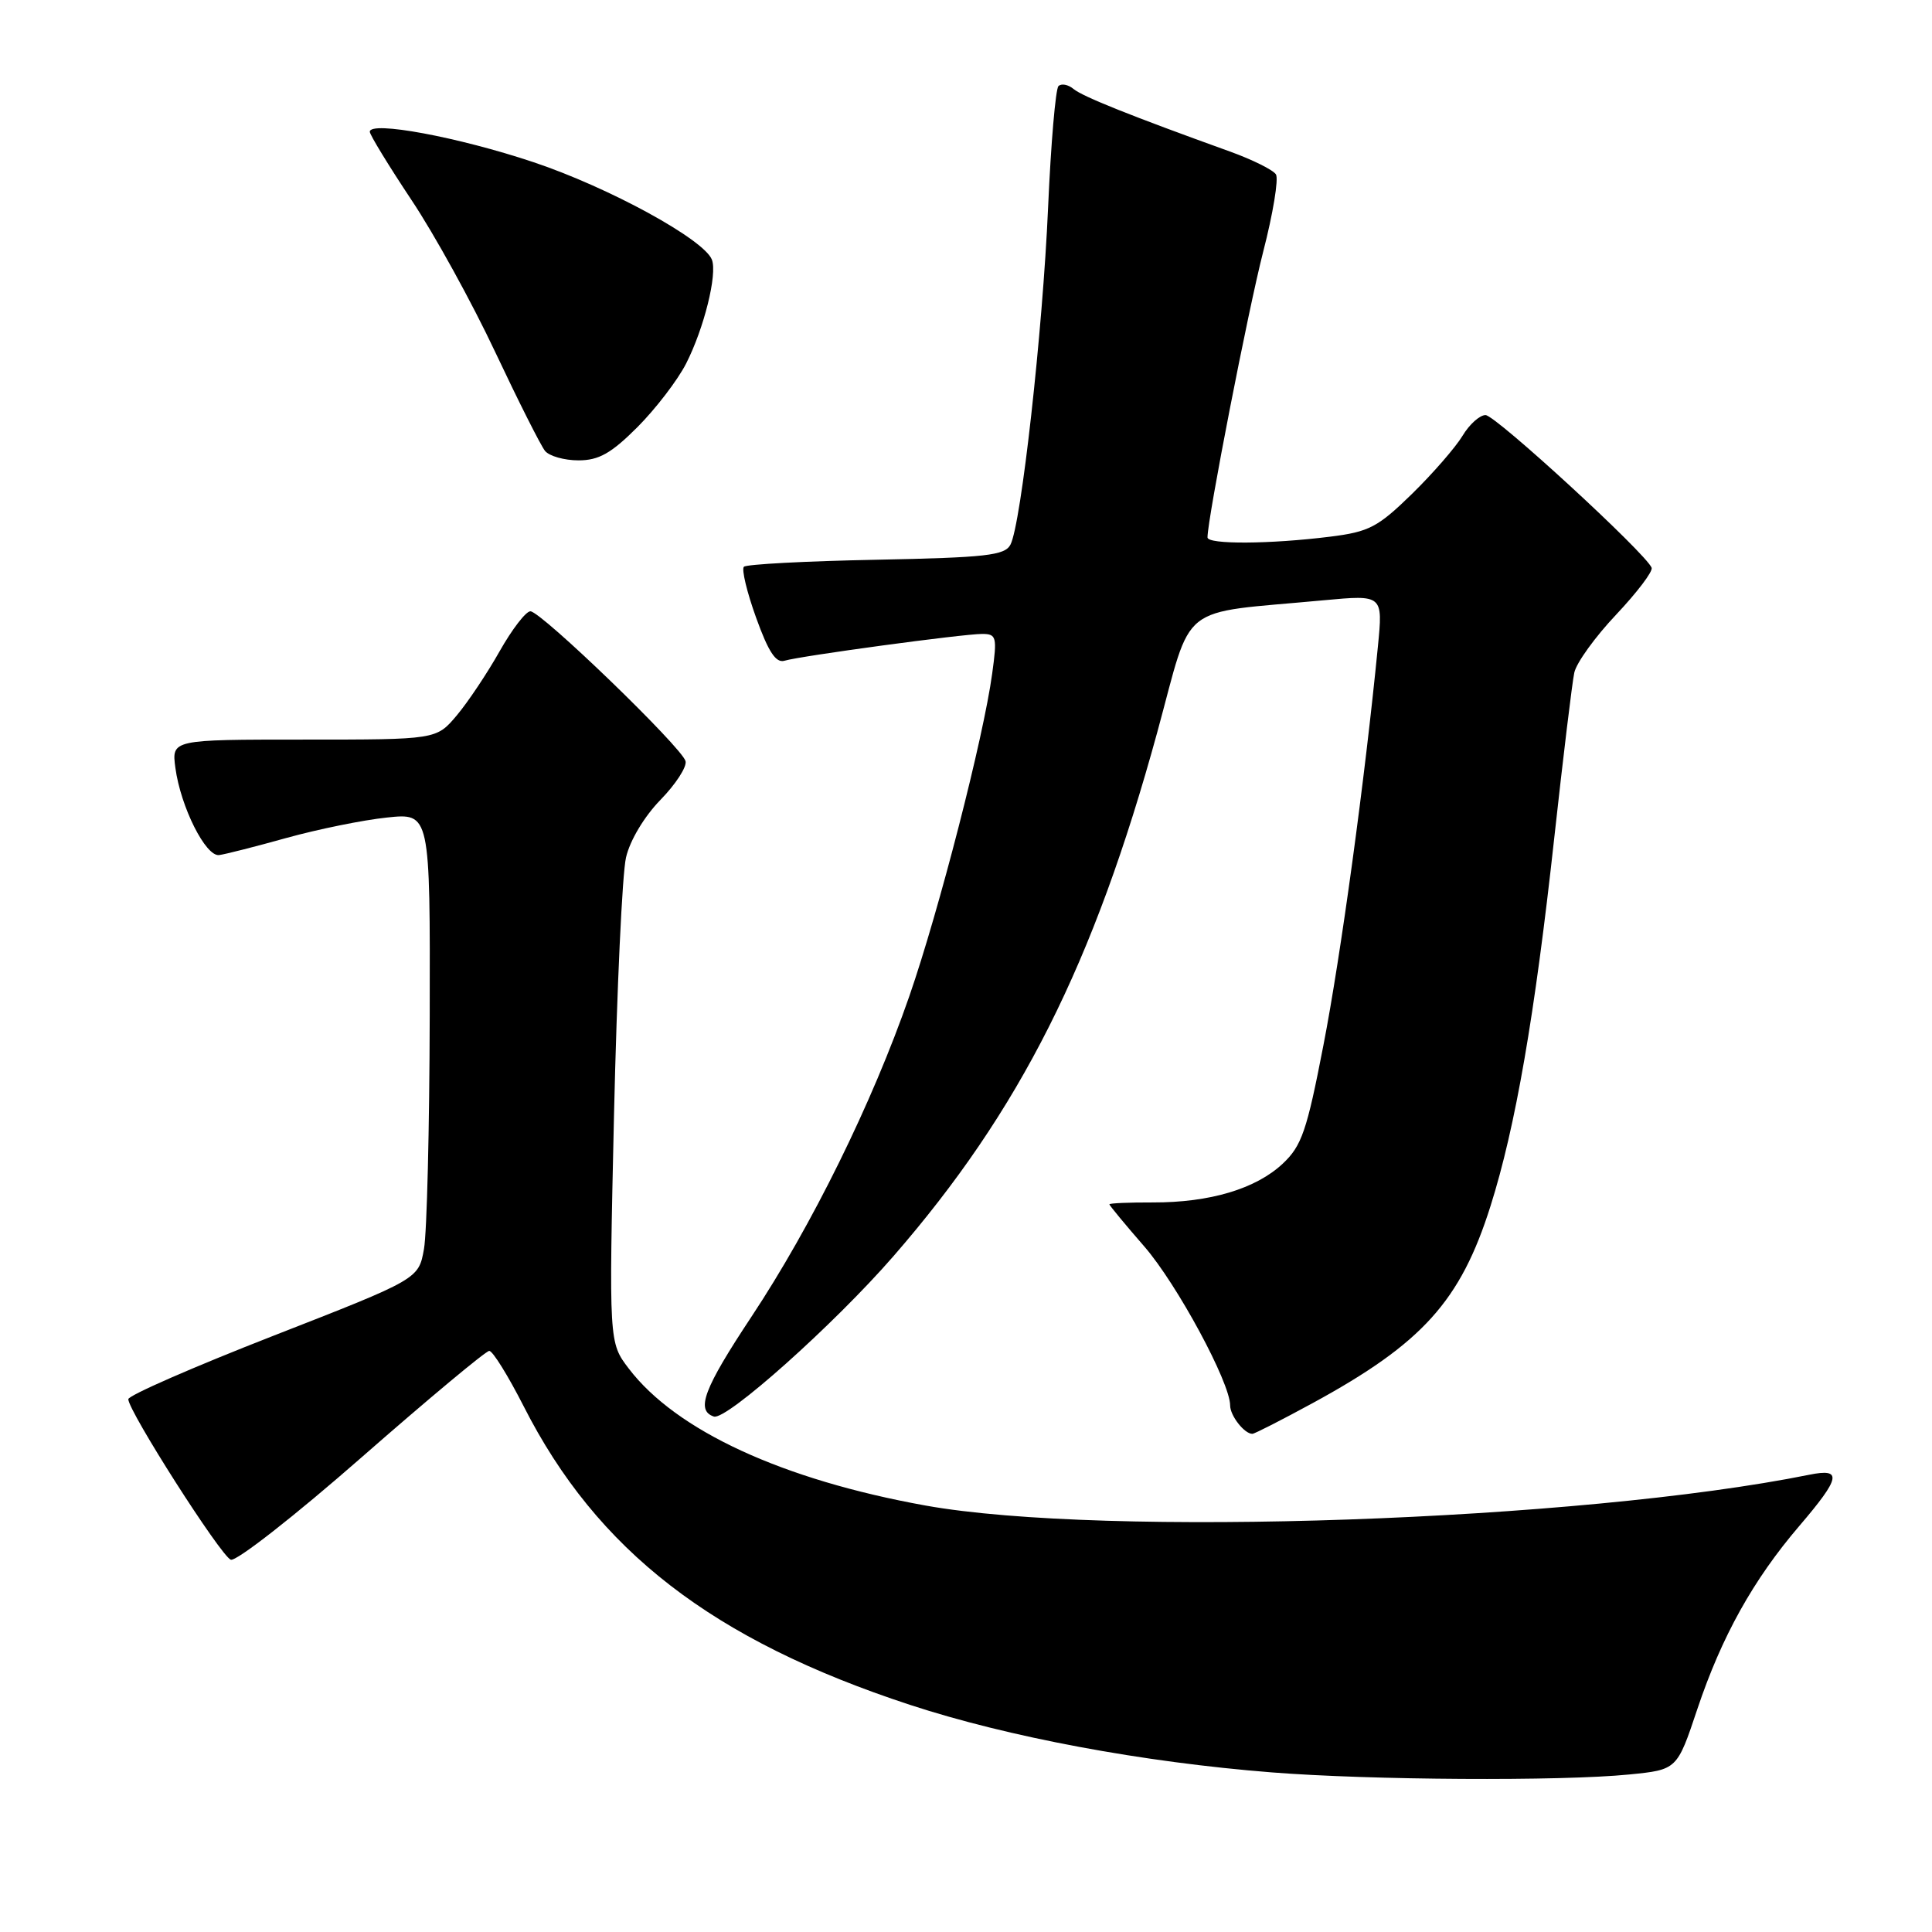 <?xml version="1.0" encoding="UTF-8" standalone="no"?>
<!DOCTYPE svg PUBLIC "-//W3C//DTD SVG 1.1//EN" "http://www.w3.org/Graphics/SVG/1.1/DTD/svg11.dtd" >
<svg xmlns="http://www.w3.org/2000/svg" xmlns:xlink="http://www.w3.org/1999/xlink" version="1.1" viewBox="0 0 256 256">
 <g >
 <path fill="currentColor"
d=" M 215.86 235.13 C 222.22 234.50 222.22 234.50 224.90 226.48 C 228.13 216.84 232.31 209.33 238.44 202.17 C 243.90 195.78 244.15 194.52 239.75 195.41 C 209.39 201.54 146.28 203.74 122.63 199.49 C 103.70 196.08 89.59 189.57 83.32 181.35 C 80.68 177.89 80.68 177.89 81.36 147.70 C 81.74 131.09 82.45 115.75 82.95 113.62 C 83.47 111.35 85.38 108.18 87.52 105.98 C 89.54 103.91 91.03 101.61 90.84 100.86 C 90.39 99.06 71.69 81.00 70.28 81.00 C 69.68 81.00 67.85 83.38 66.20 86.30 C 64.56 89.21 62.00 93.04 60.52 94.80 C 57.82 98.00 57.82 98.00 40.28 98.00 C 22.74 98.00 22.74 98.00 23.24 101.75 C 23.94 106.93 27.26 113.54 29.04 113.30 C 29.84 113.20 33.88 112.17 38.00 111.02 C 42.12 109.88 48.09 108.66 51.25 108.33 C 57.00 107.72 57.00 107.72 56.94 134.61 C 56.91 149.40 56.57 163.29 56.18 165.49 C 55.47 169.48 55.47 169.48 36.24 176.99 C 25.66 181.12 17.01 184.90 17.00 185.40 C 17.00 186.97 29.24 206.15 30.58 206.67 C 31.29 206.94 39.10 200.83 47.94 193.08 C 56.78 185.34 64.38 179.00 64.83 179.00 C 65.29 179.00 67.33 182.30 69.38 186.32 C 79.10 205.47 94.42 217.32 120.57 225.90 C 133.62 230.18 151.40 233.50 168.50 234.85 C 181.49 235.88 206.86 236.03 215.86 235.13 Z  M 173.95 185.91 C 188.48 177.99 193.52 172.41 197.50 159.81 C 200.81 149.34 203.36 134.63 205.95 111.00 C 207.13 100.28 208.32 90.44 208.60 89.14 C 208.87 87.84 211.37 84.38 214.15 81.44 C 216.92 78.50 219.04 75.71 218.85 75.23 C 218.08 73.31 198.16 55.00 196.84 55.00 C 196.07 55.00 194.69 56.24 193.79 57.75 C 192.88 59.26 189.87 62.73 187.09 65.45 C 182.58 69.85 181.41 70.47 176.27 71.11 C 168.29 72.11 160.00 72.16 160.00 71.21 C 160.00 68.73 165.39 41.10 167.38 33.35 C 168.68 28.32 169.44 23.71 169.07 23.11 C 168.70 22.52 165.95 21.15 162.95 20.07 C 149.93 15.38 143.46 12.80 142.25 11.79 C 141.54 11.20 140.64 11.03 140.25 11.41 C 139.87 11.80 139.25 19.01 138.88 27.44 C 138.16 43.91 135.31 69.45 133.89 72.17 C 133.14 73.60 130.66 73.88 116.09 74.17 C 106.78 74.35 98.89 74.77 98.57 75.10 C 98.24 75.43 98.97 78.47 100.19 81.85 C 101.82 86.38 102.81 87.89 103.95 87.55 C 106.09 86.91 127.59 84.00 130.13 84.00 C 132.04 84.00 132.14 84.39 131.47 89.25 C 130.33 97.69 124.43 120.63 120.49 132.00 C 115.58 146.15 107.58 162.39 99.56 174.49 C 93.24 184.03 92.17 186.89 94.59 187.70 C 96.24 188.25 110.52 175.50 118.37 166.47 C 135.16 147.17 144.93 127.75 153.35 97.00 C 158.13 79.52 155.78 81.38 175.38 79.54 C 183.25 78.81 183.25 78.81 182.58 85.65 C 180.86 103.23 177.66 126.68 175.36 138.50 C 173.16 149.87 172.48 151.84 169.96 154.20 C 166.40 157.53 160.31 159.35 152.75 159.33 C 149.59 159.32 147.00 159.43 147.00 159.58 C 147.00 159.72 149.08 162.24 151.63 165.17 C 155.97 170.17 163.00 183.20 163.00 186.23 C 163.00 187.59 164.90 190.01 165.95 189.99 C 166.25 189.98 169.85 188.14 173.95 185.91 Z  M 84.46 56.60 C 86.88 54.17 89.78 50.39 90.91 48.18 C 93.29 43.51 95.07 36.34 94.33 34.41 C 93.30 31.73 80.70 24.84 70.69 21.49 C 60.74 18.16 49.00 15.98 49.00 17.46 C 49.00 17.86 51.48 21.92 54.51 26.48 C 57.55 31.03 62.54 40.10 65.61 46.63 C 68.69 53.16 71.66 59.06 72.22 59.75 C 72.79 60.44 74.78 61.00 76.65 61.00 C 79.34 61.00 80.98 60.08 84.46 56.60 Z "/>
</g>
</svg>